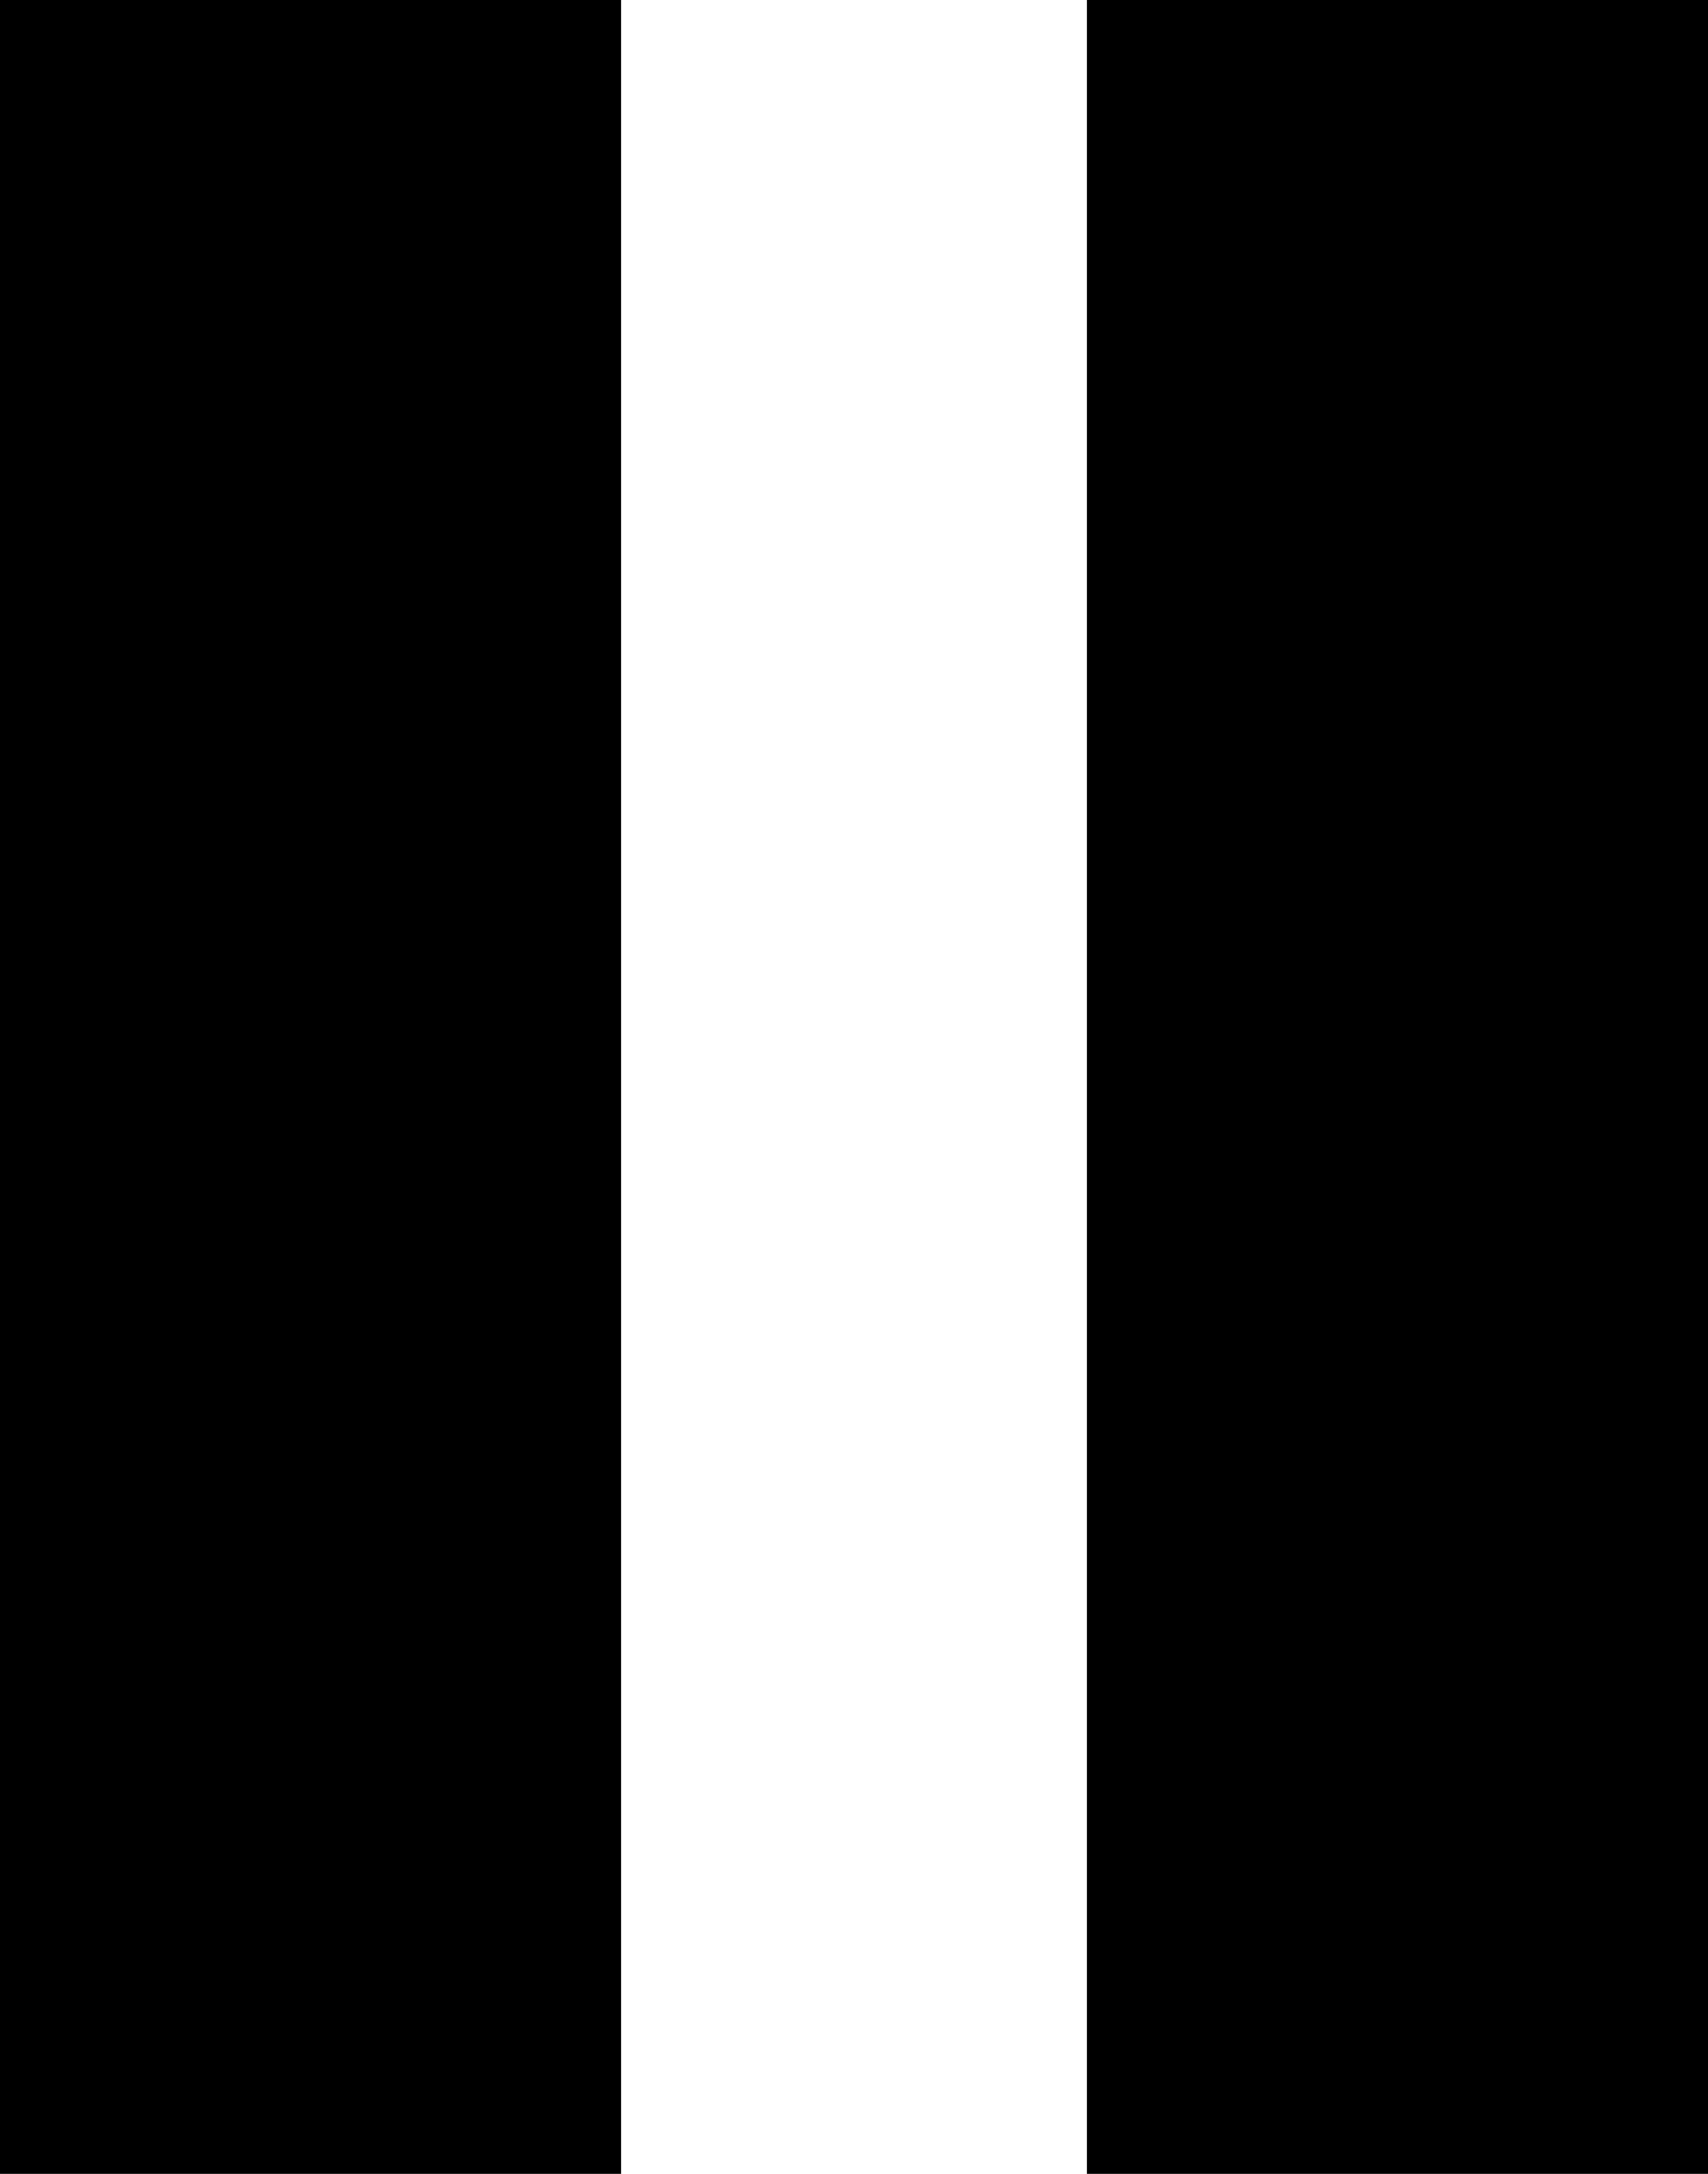 <?xml version="1.0" encoding="UTF-8"?>
<svg width="11px" height="14px" viewBox="0 0 11 14" version="1.1" xmlns="http://www.w3.org/2000/svg" xmlns:xlink="http://www.w3.org/1999/xlink">
    <title>icon-pause</title>
    <g id="Style-/-Visual-Guide" stroke="none" stroke-width="1">
        <path d="M4,0 L4,14 L0,14 L0,0 L4,0 Z M11,0 L11,14 L7,14 L7,0 L11,0 Z" id="icon-pause"></path>
    </g>
</svg>